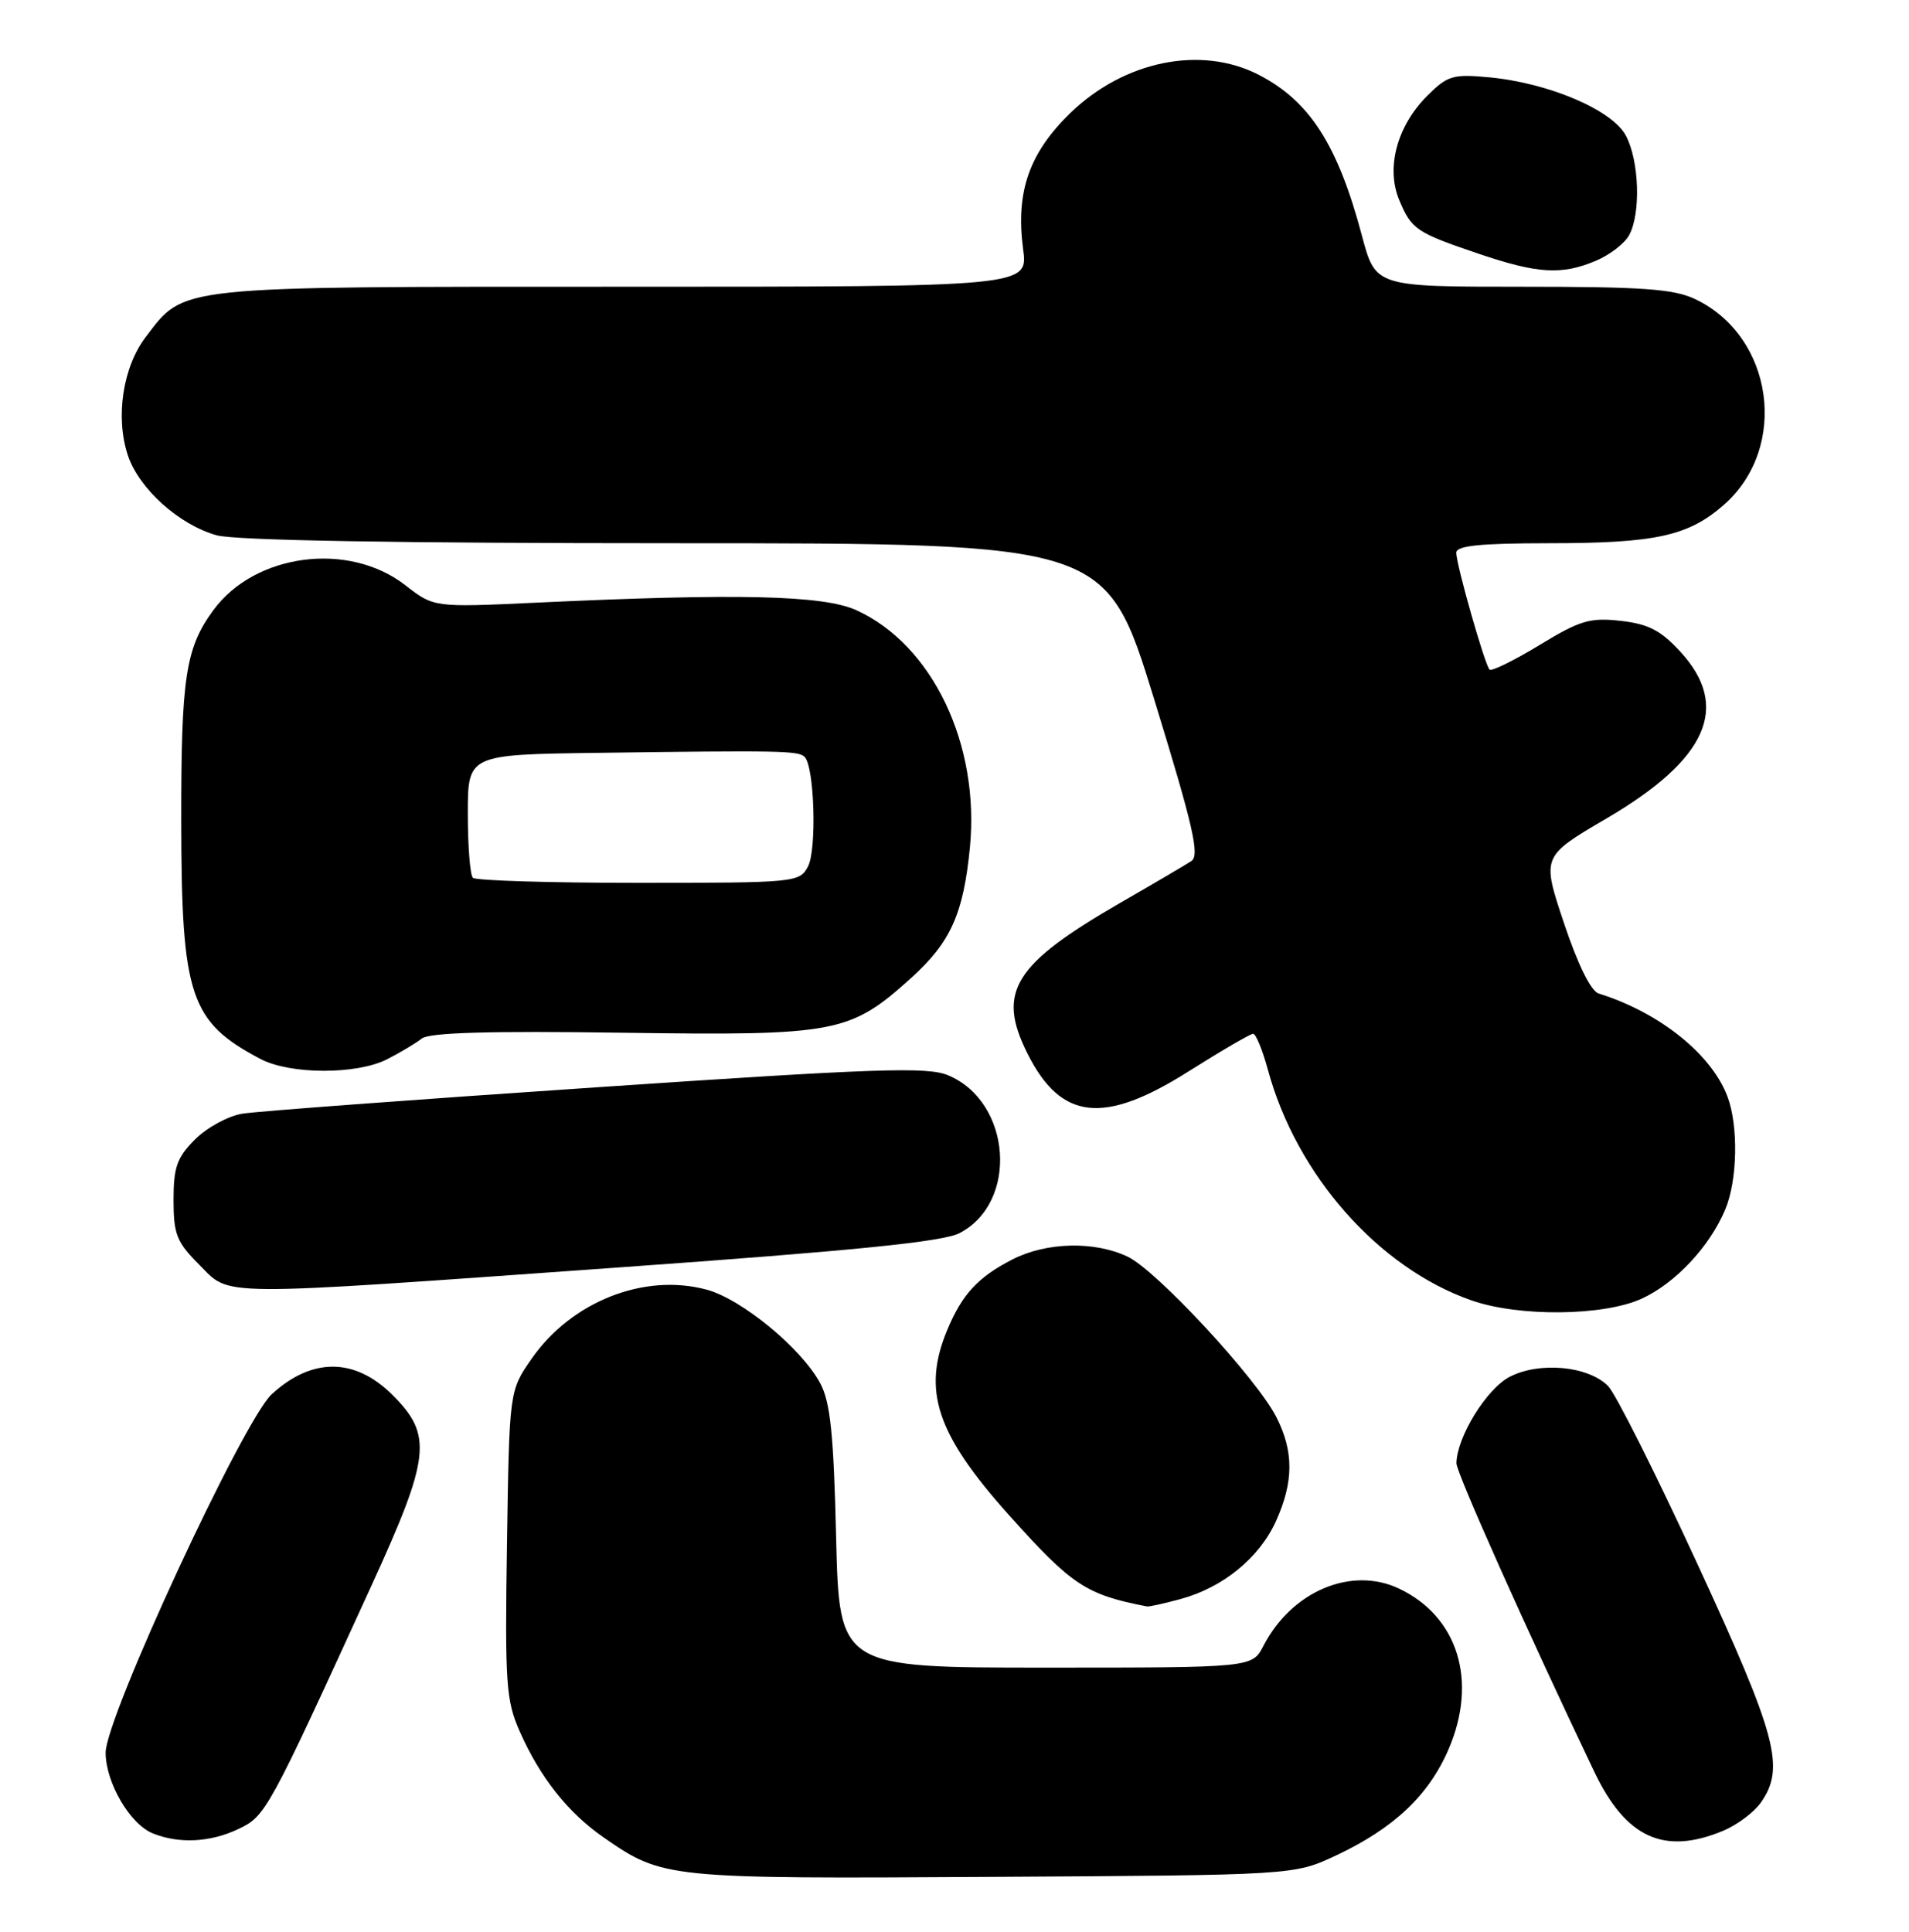 <?xml version="1.0" encoding="UTF-8" standalone="no"?>
<!DOCTYPE svg PUBLIC "-//W3C//DTD SVG 1.1//EN" "http://www.w3.org/Graphics/SVG/1.1/DTD/svg11.dtd" >
<svg xmlns="http://www.w3.org/2000/svg" xmlns:xlink="http://www.w3.org/1999/xlink" version="1.1" viewBox="0 0 253 256">
 <g >
 <path fill="currentColor"
d=" M 177.05 245.90 C 184.72 242.30 189.35 237.93 191.98 231.82 C 195.87 222.78 193.24 214.24 185.42 210.53 C 179.10 207.53 171.19 210.87 167.44 218.12 C 165.95 221.00 165.95 221.00 138.59 221.00 C 111.23 221.00 111.23 221.00 110.81 203.75 C 110.49 190.16 110.05 185.84 108.73 183.36 C 106.28 178.74 98.31 172.16 93.65 170.91 C 85.36 168.67 75.70 172.50 70.43 180.10 C 67.50 184.32 67.50 184.32 67.19 204.64 C 66.91 223.15 67.06 225.35 68.88 229.46 C 71.57 235.55 75.27 240.22 79.98 243.49 C 87.86 248.95 88.23 248.99 131.50 248.73 C 171.50 248.50 171.50 248.50 177.05 245.90 Z  M 31.57 242.40 C 35.22 240.67 35.48 240.19 49.20 210.20 C 57.04 193.06 57.36 190.21 52.05 184.90 C 47.06 179.90 41.36 179.86 36.01 184.77 C 32.22 188.26 14.00 227.59 14.00 232.27 C 14.01 236.24 17.23 241.76 20.26 242.97 C 23.72 244.37 27.87 244.16 31.57 242.40 Z  M 228.40 242.61 C 230.24 241.84 232.47 240.16 233.37 238.88 C 236.61 234.26 235.51 230.12 224.96 207.26 C 219.44 195.29 214.11 184.68 213.11 183.67 C 210.47 181.02 204.03 180.42 200.08 182.46 C 197.02 184.04 193.08 190.43 193.02 193.91 C 193.00 195.14 202.44 216.26 211.29 234.80 C 215.48 243.58 220.54 245.89 228.40 242.61 Z  M 156.50 211.90 C 162.10 210.37 166.89 206.45 169.09 201.62 C 171.46 196.39 171.48 192.37 169.16 187.81 C 166.53 182.65 153.29 168.36 149.45 166.54 C 145.05 164.45 138.70 164.60 134.21 166.89 C 129.63 169.23 127.52 171.50 125.54 176.25 C 122.19 184.28 124.10 190.03 133.68 200.74 C 142.05 210.09 143.92 211.33 152.00 212.89 C 152.28 212.95 154.30 212.50 156.50 211.90 Z  M 217.54 172.12 C 222.01 170.09 226.58 165.22 228.65 160.28 C 230.27 156.43 230.41 149.21 228.94 145.32 C 226.82 139.69 219.92 134.17 211.86 131.66 C 210.84 131.34 209.09 127.78 207.27 122.32 C 204.32 113.50 204.32 113.50 212.87 108.49 C 226.29 100.64 229.39 93.67 222.72 86.39 C 220.10 83.54 218.48 82.70 214.80 82.28 C 210.72 81.82 209.41 82.21 204.02 85.49 C 200.65 87.54 197.67 89.00 197.41 88.74 C 196.78 88.11 193.00 74.84 193.00 73.25 C 193.00 72.32 196.10 72.00 205.25 71.99 C 219.43 71.99 223.75 71.04 228.47 66.90 C 237.12 59.30 235.06 44.58 224.66 39.64 C 221.82 38.29 217.71 38.00 201.75 38.00 C 182.30 38.00 182.30 38.00 180.50 31.25 C 177.30 19.19 173.56 13.37 166.79 9.90 C 159.16 5.99 148.99 8.06 141.85 14.98 C 136.39 20.27 134.59 25.45 135.59 32.99 C 136.26 38.00 136.26 38.00 82.53 38.00 C 22.88 38.00 24.52 37.83 19.32 44.65 C 16.28 48.63 15.27 55.27 16.94 60.33 C 18.41 64.76 23.73 69.55 28.72 70.94 C 31.15 71.62 52.82 71.99 89.54 71.99 C 146.59 72.00 146.59 72.00 152.94 92.60 C 158.14 109.51 159.03 113.37 157.89 114.11 C 157.13 114.61 152.90 117.10 148.50 119.63 C 134.34 127.80 132.08 131.44 136.15 139.58 C 140.59 148.47 146.24 149.11 157.50 142.00 C 161.85 139.25 165.72 137.00 166.08 137.00 C 166.44 137.00 167.32 139.14 168.03 141.75 C 171.81 155.70 182.68 168.02 195.01 172.33 C 201.29 174.53 212.47 174.42 217.54 172.12 Z  M 81.83 167.98 C 113.40 165.73 124.92 164.57 127.16 163.42 C 135.03 159.35 134.06 146.01 125.65 142.50 C 122.91 141.35 116.21 141.58 78.97 144.10 C 55.06 145.71 33.97 147.28 32.10 147.59 C 30.23 147.90 27.42 149.43 25.85 151.00 C 23.45 153.40 23.00 154.67 23.00 159.02 C 23.00 163.58 23.41 164.61 26.40 167.60 C 30.65 171.85 27.78 171.83 81.83 167.98 Z  M 51.30 140.38 C 53.06 139.48 55.13 138.24 55.90 137.63 C 56.89 136.84 64.85 136.61 82.51 136.86 C 110.90 137.26 112.64 136.93 120.77 129.59 C 125.99 124.87 127.68 121.11 128.54 112.33 C 129.88 98.65 123.57 85.45 113.50 80.87 C 109.13 78.88 97.85 78.61 71.00 79.87 C 57.50 80.50 57.50 80.50 53.72 77.56 C 46.21 71.71 33.79 73.33 28.26 80.88 C 24.59 85.90 24.00 89.78 24.02 108.90 C 24.05 132.02 25.18 135.41 34.50 140.33 C 38.44 142.41 47.24 142.44 51.30 140.38 Z  M 211.45 34.58 C 213.31 33.81 215.33 32.26 215.92 31.15 C 217.47 28.26 217.25 21.39 215.51 18.03 C 213.74 14.60 205.28 10.98 197.29 10.24 C 192.55 9.80 191.83 10.02 189.14 12.71 C 185.14 16.70 183.66 22.25 185.44 26.51 C 187.07 30.41 187.68 30.82 196.00 33.64 C 203.78 36.27 206.95 36.47 211.45 34.58 Z  M 62.67 116.33 C 62.30 115.97 62.00 112.14 62.00 107.83 C 62.00 100.00 62.00 100.00 79.25 99.77 C 103.53 99.44 105.82 99.49 106.64 100.31 C 107.94 101.61 108.27 112.63 107.07 114.86 C 105.96 116.94 105.37 117.00 84.63 117.00 C 72.92 117.00 63.03 116.70 62.67 116.33 Z "/>
</g>
</svg>